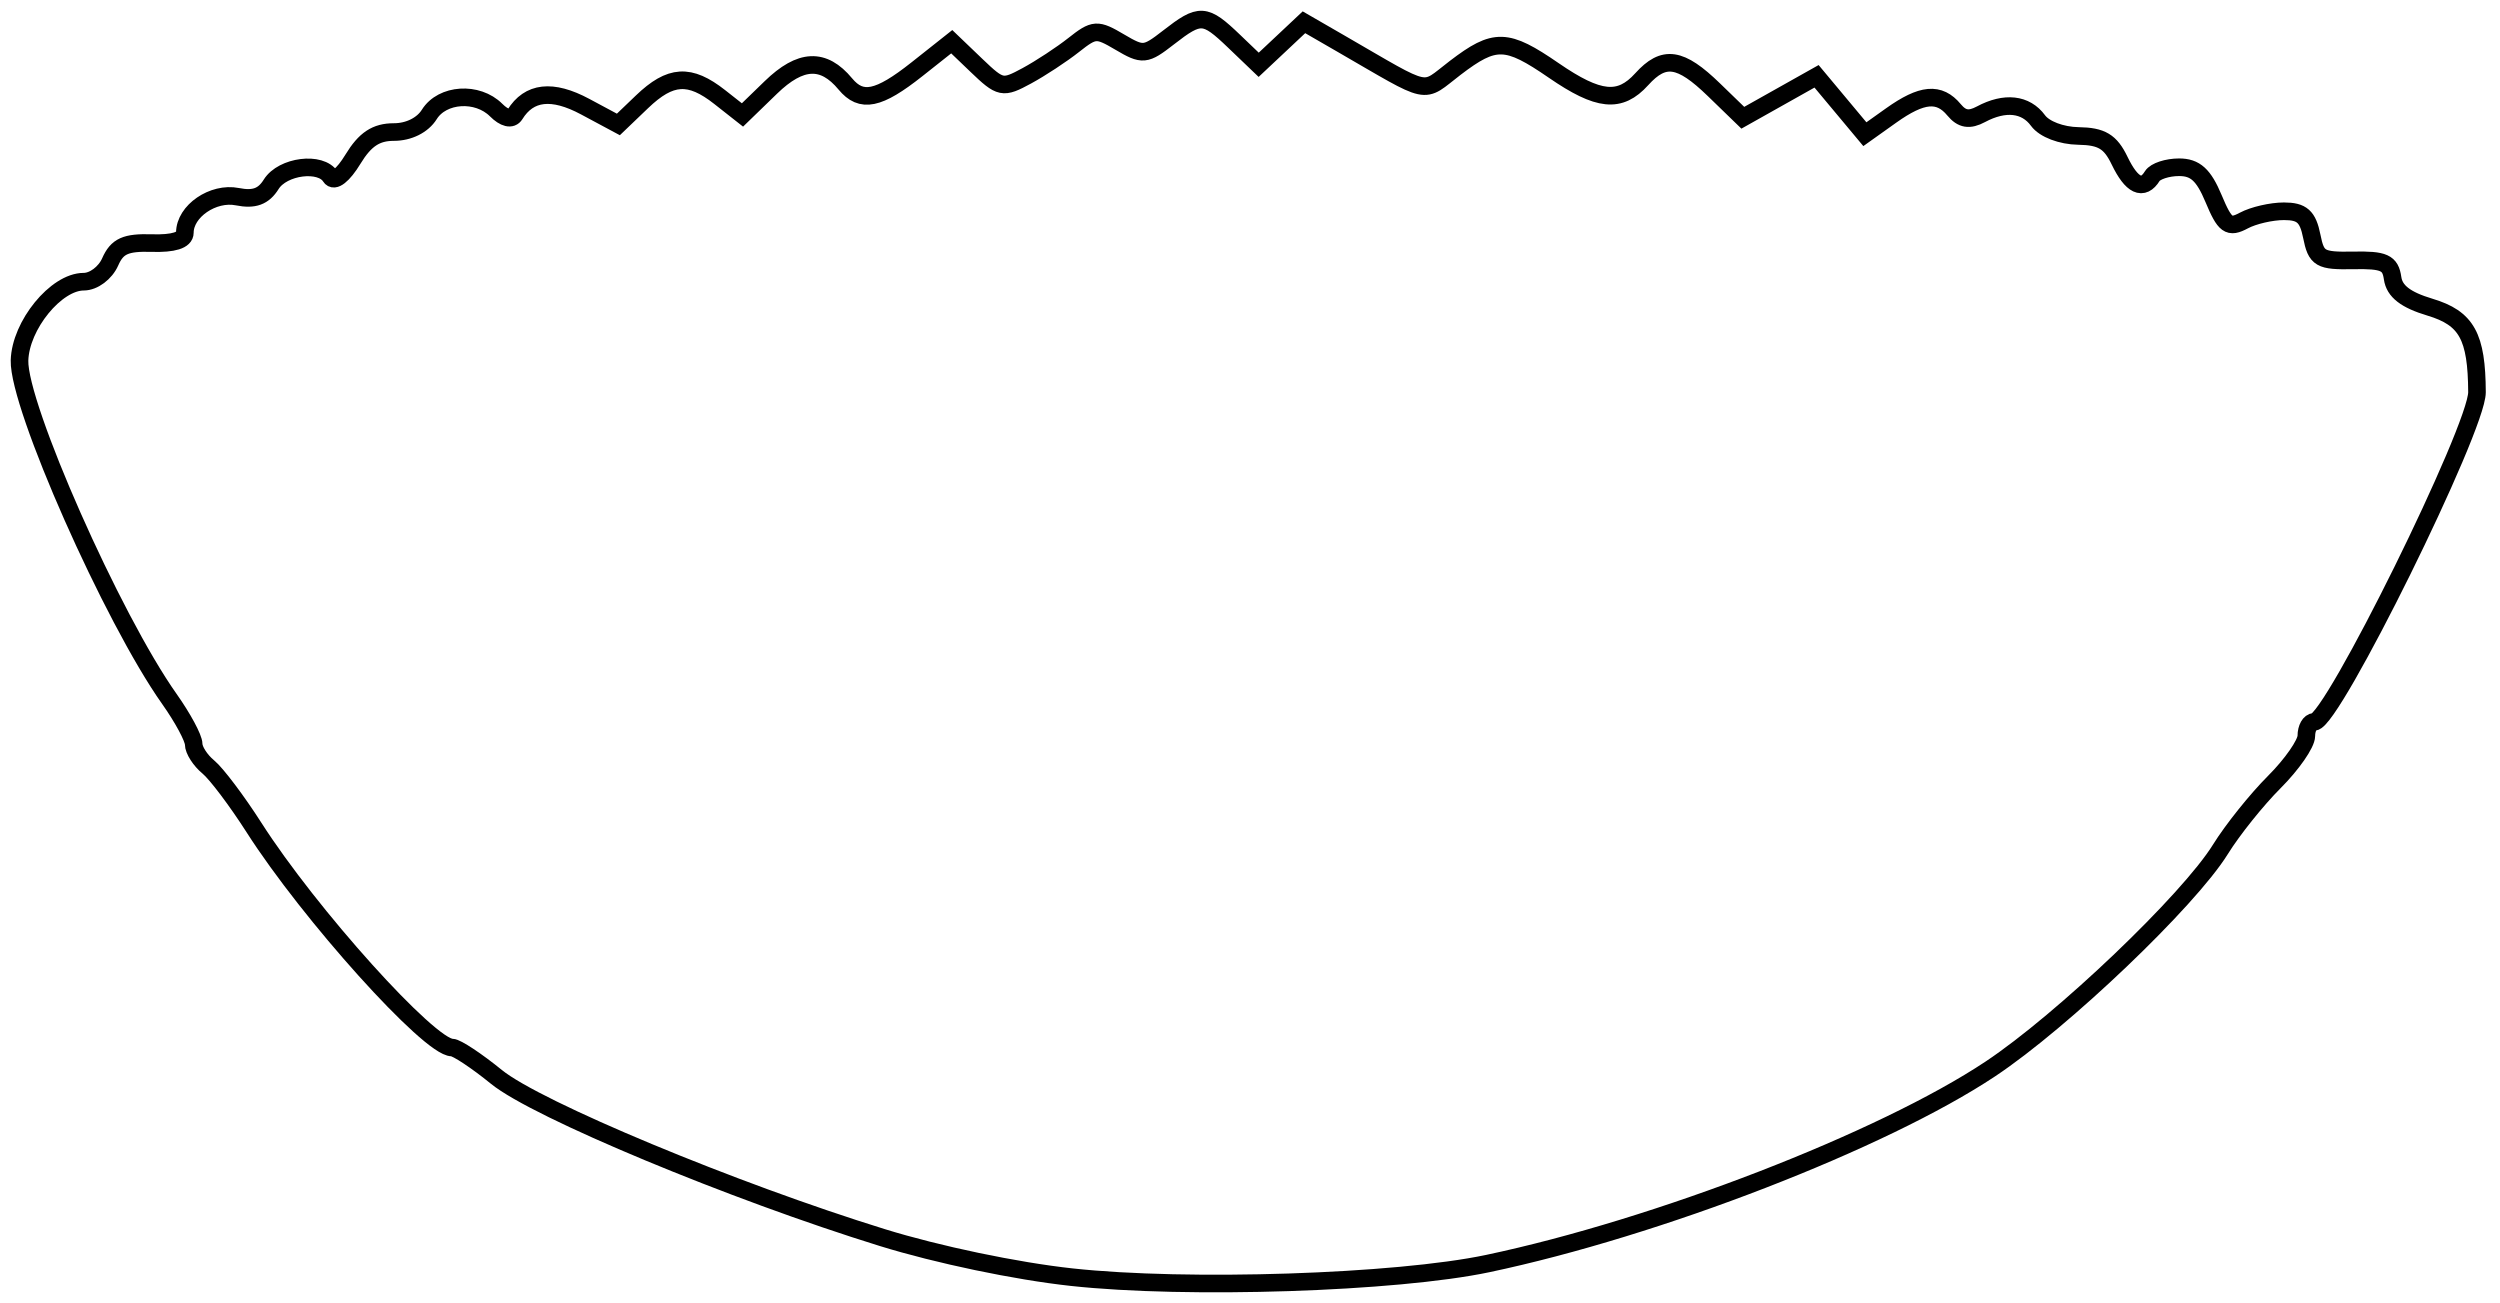 <svg xmlns="http://www.w3.org/2000/svg" width="284" height="148" viewBox="0 0 284 148" version="1.1">
	<path d="M 132.735 4.262 C 130.115 6.300, 129.825 6.328, 127.209 4.783 C 124.614 3.250, 124.302 3.269, 121.975 5.108 C 120.614 6.184, 118.213 7.761, 116.641 8.614 C 113.904 10.098, 113.660 10.048, 110.949 7.452 L 108.118 4.739 104.165 7.869 C 99.795 11.330, 97.850 11.730, 96.032 9.539 C 93.543 6.539, 90.946 6.660, 87.572 9.930 L 84.344 13.059 81.764 11.029 C 78.342 8.337, 76.162 8.470, 72.929 11.568 L 70.248 14.137 66.473 12.114 C 62.734 10.110, 60.103 10.406, 58.492 13.013 C 58.111 13.630, 57.293 13.436, 56.365 12.508 C 54.234 10.377, 50.245 10.635, 48.768 13 C 48.007 14.219, 46.436 15, 44.745 15 C 42.718 15, 41.466 15.830, 40.096 18.083 C 38.983 19.913, 37.949 20.726, 37.551 20.083 C 36.453 18.306, 32.108 18.855, 30.809 20.935 C 29.935 22.334, 28.870 22.724, 26.964 22.343 C 24.208 21.792, 21 23.993, 21 26.435 C 21 27.283, 19.709 27.689, 17.254 27.614 C 14.270 27.523, 13.307 27.957, 12.517 29.750 C 11.961 31.011, 10.640 32, 9.510 32 C 6.367 32, 2.328 36.956, 2.218 40.947 C 2.075 46.111, 12.755 70.238, 19.240 79.400 C 20.758 81.545, 22 83.852, 22 84.528 C 22 85.203, 22.749 86.373, 23.666 87.128 C 24.582 87.882, 26.913 90.975, 28.848 94 C 35.153 103.863, 48.780 119, 51.353 119 C 51.870 119, 54.140 120.503, 56.397 122.339 C 60.955 126.049, 83.281 135.343, 100.237 140.590 C 106.523 142.536, 115.436 144.399, 121.737 145.085 C 134.841 146.513, 158.598 145.737, 169 143.542 C 188.295 139.472, 213.856 129.573, 226.112 121.426 C 234.298 115.983, 248.634 102.299, 252.238 96.487 C 253.606 94.280, 256.362 90.838, 258.363 88.837 C 260.363 86.837, 262 84.480, 262 83.600 C 262 82.720, 262.406 82, 262.902 82 C 264.942 82, 281.405 48.651, 281.386 44.557 C 281.357 38.210, 280.214 36.145, 276.041 34.894 C 273.277 34.066, 272.012 33.085, 271.801 31.607 C 271.548 29.835, 270.839 29.513, 267.341 29.580 C 263.550 29.652, 263.132 29.409, 262.616 26.830 C 262.169 24.597, 261.503 24, 259.459 24 C 258.034 24, 255.985 24.473, 254.905 25.051 C 253.199 25.964, 252.746 25.636, 251.457 22.551 C 250.335 19.866, 249.381 19, 247.546 19 C 246.210 19, 244.840 19.450, 244.500 20 C 243.442 21.712, 242.162 21.109, 240.786 18.250 C 239.743 16.083, 238.751 15.488, 236.110 15.445 C 234.166 15.413, 232.238 14.678, 231.519 13.695 C 230.124 11.788, 227.754 11.526, 225.039 12.979 C 223.710 13.690, 222.874 13.553, 221.983 12.479 C 220.297 10.448, 218.337 10.624, 214.829 13.122 L 211.849 15.244 209.105 11.957 L 206.361 8.669 202.172 11.023 L 197.984 13.377 194.695 10.189 C 190.879 6.491, 189.016 6.220, 186.500 9 C 184.010 11.752, 181.604 11.511, 176.500 8 C 171.142 4.314, 169.813 4.278, 165.321 7.704 C 161.388 10.704, 162.803 11.004, 152.315 4.947 L 148.129 2.530 145.558 4.946 L 142.987 7.361 140.189 4.681 C 136.863 1.494, 136.331 1.464, 132.735 4.262" fill="none" stroke="#000" stroke-width="2px" fill-rule="evenodd"/>
</svg>
